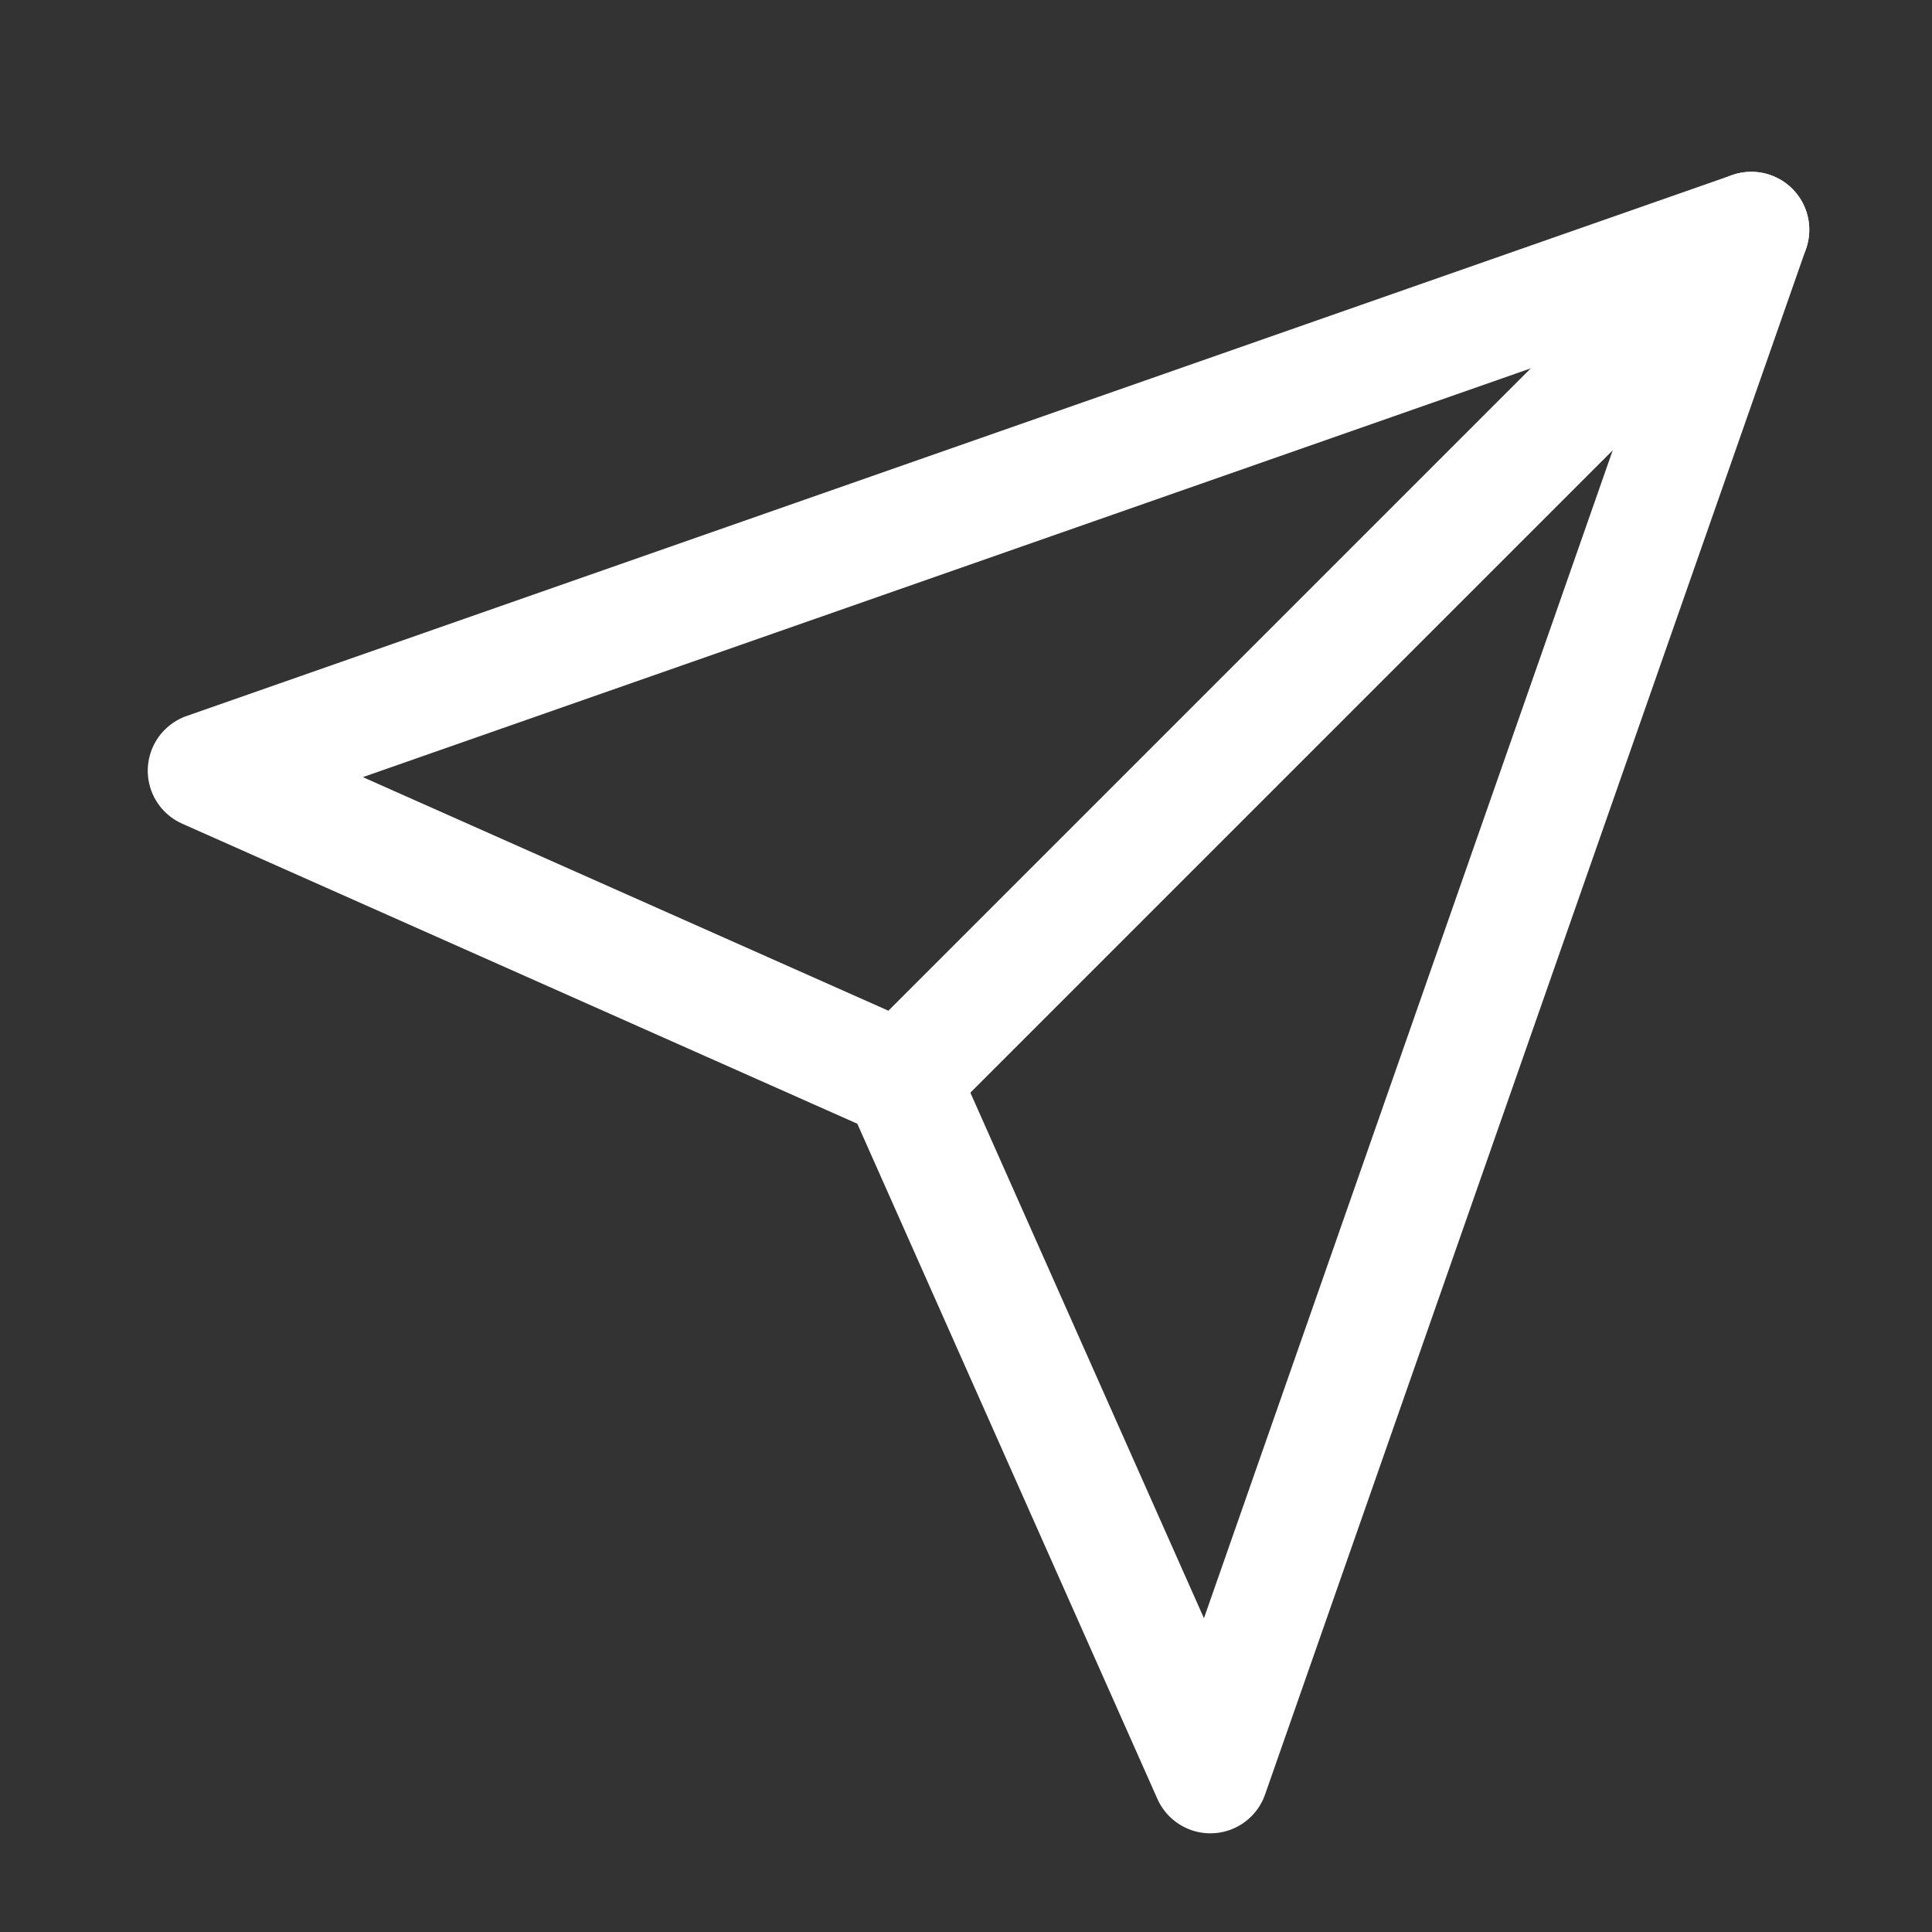 <svg width="25" height="25" viewBox="0 0 25 25" fill="none" xmlns="http://www.w3.org/2000/svg">
<rect x="0" y="0" width="25" height="25" fill="#333333" stroke="none"/>
<path d="M22.662 2.973L11.662 13.973" stroke="white" stroke-width="1.5" stroke-linecap="round" stroke-linejoin="round"/>
<path d="M22.662 2.973L15.662 22.973L11.662 13.973L2.662 9.973L22.662 2.973Z" stroke="white" stroke-width="1.5" stroke-linecap="round" stroke-linejoin="round"/>
</svg>
